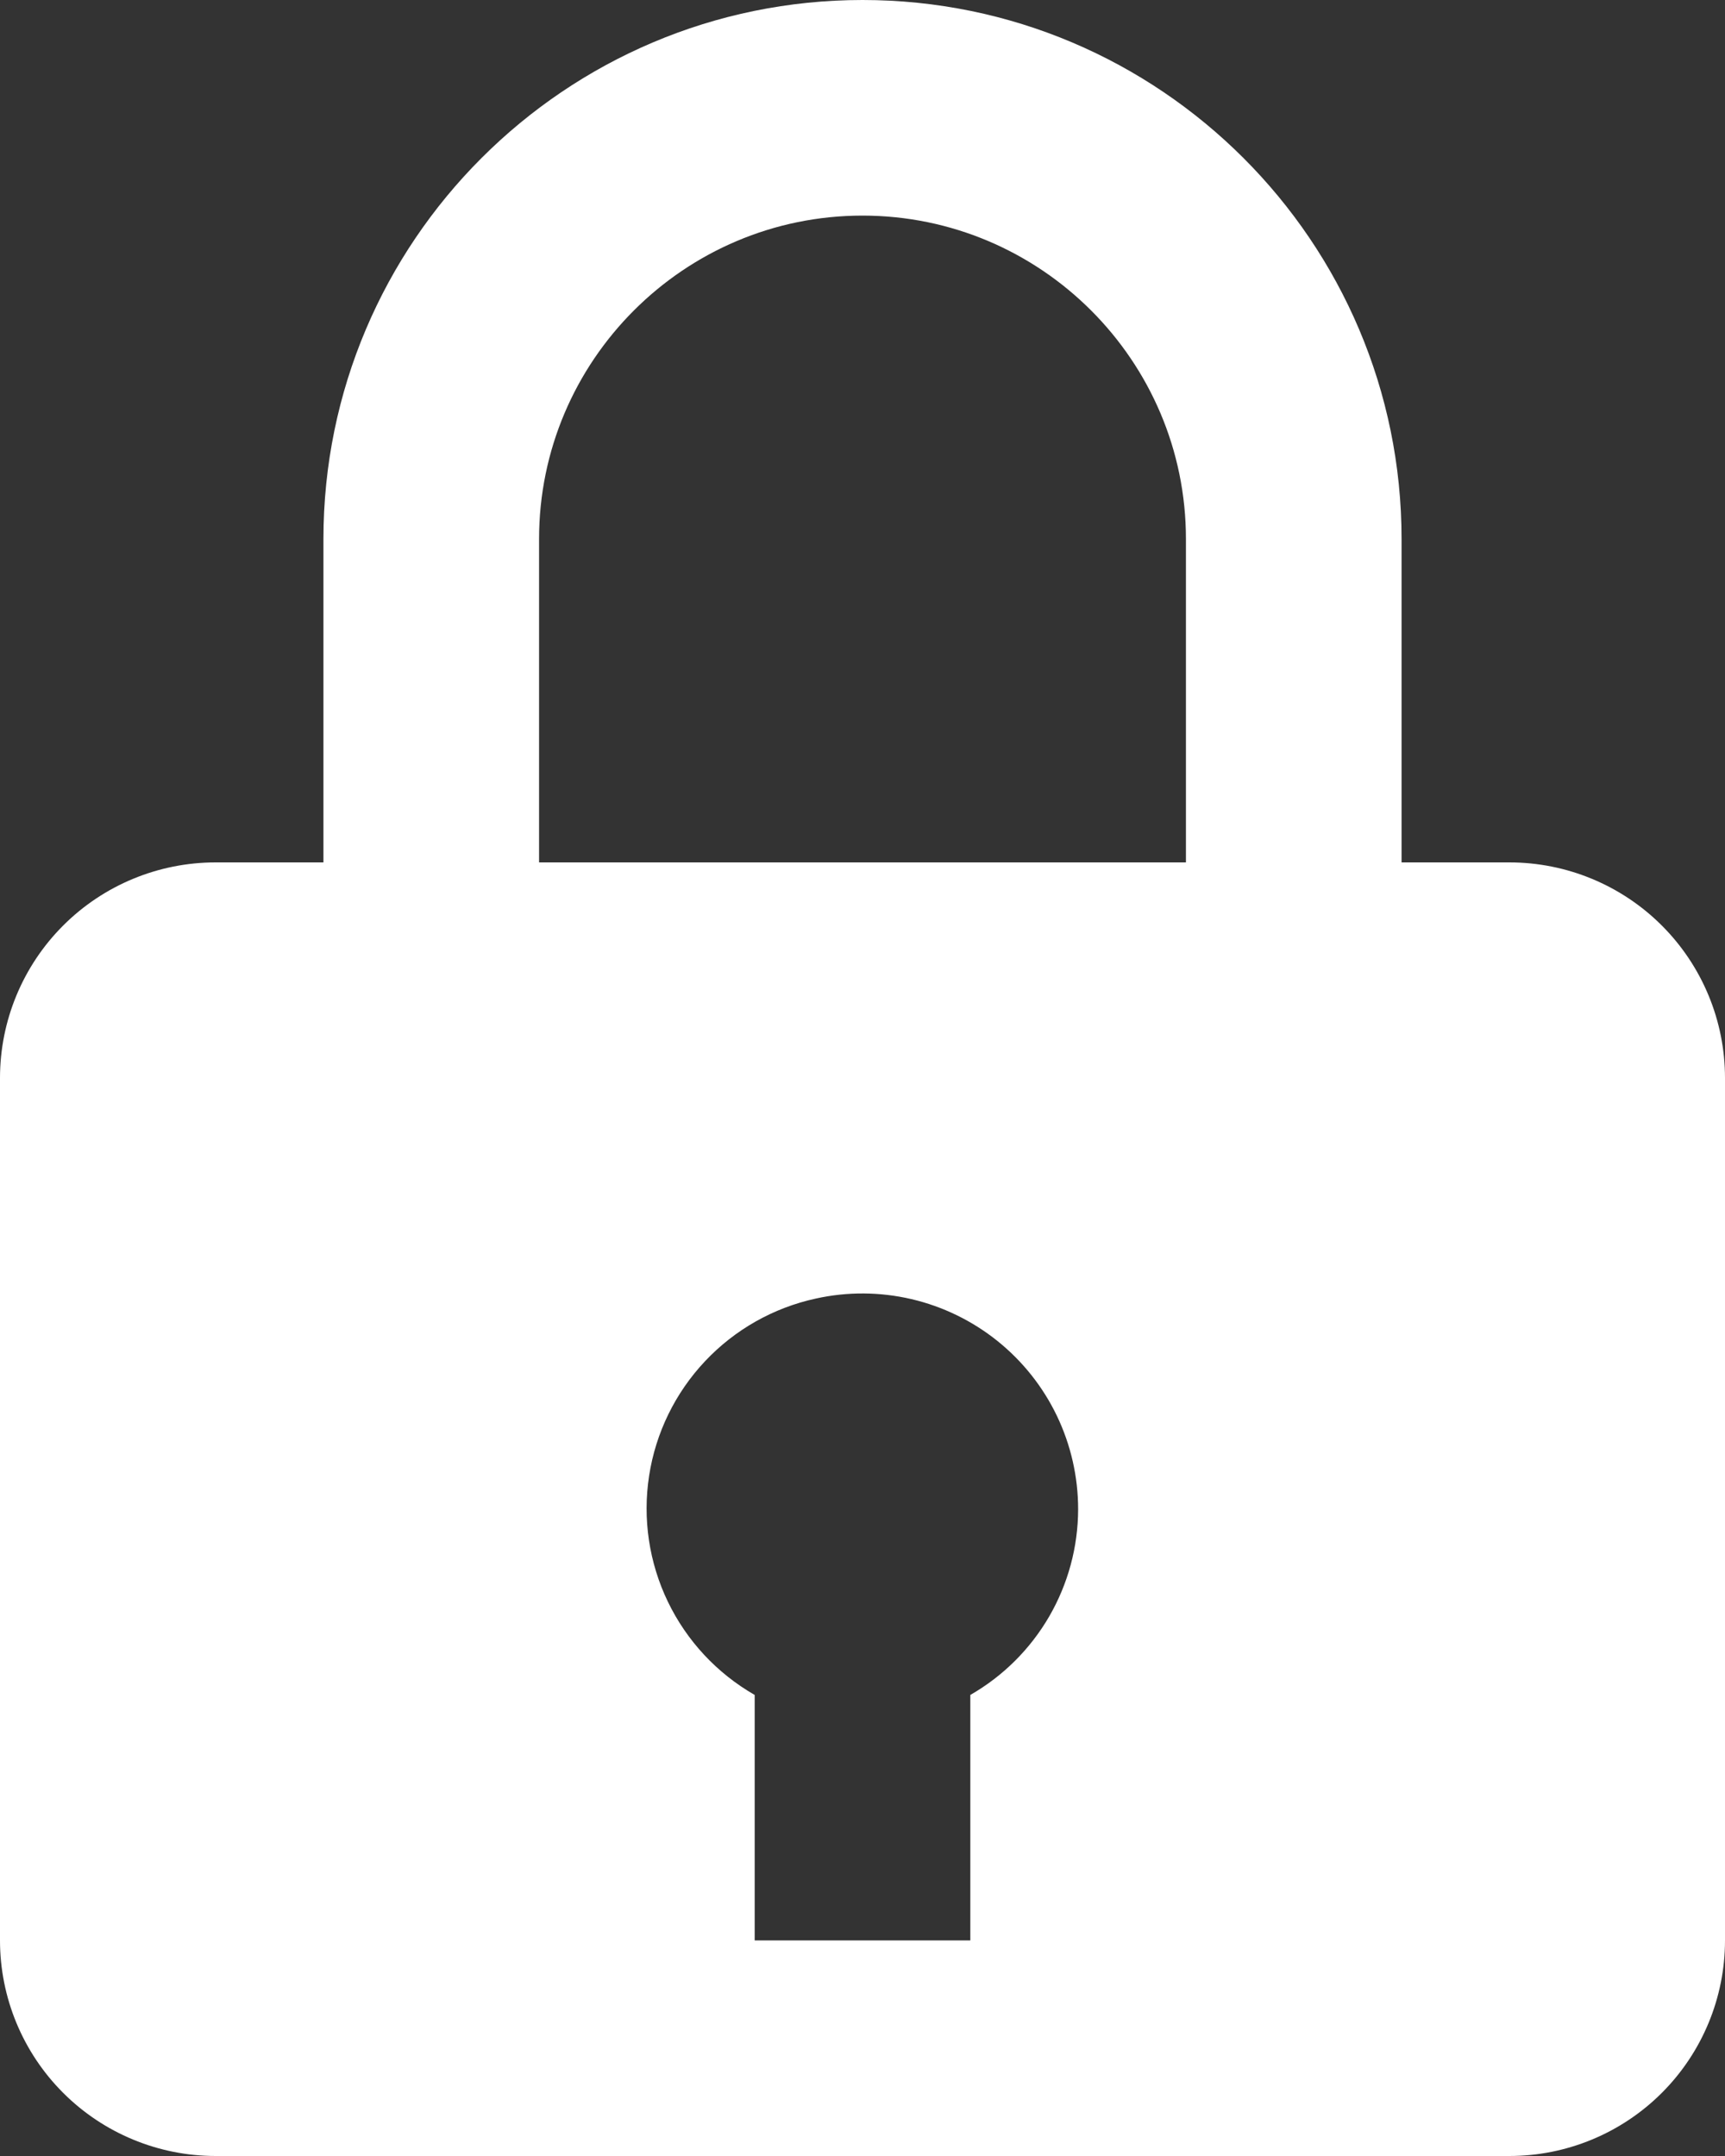 <svg width="64" height="80" viewBox="0 0 64 80" fill="none" xmlns="http://www.w3.org/2000/svg">
<rect x="0" y="0" width="64" height="80" fill="#333333" stroke="none"/>
<path d="M32 0C20.972 0 12 8.972 12 20V32H8C5.878 32 3.843 32.843 2.343 34.343C0.843 35.843 0 37.878 0 40V72C0 74.122 0.843 76.157 2.343 77.657C3.843 79.157 5.878 80 8 80H56C58.122 80 60.157 79.157 61.657 77.657C63.157 76.157 64 74.122 64 72V40C64 37.878 63.157 35.843 61.657 34.343C60.157 32.843 58.122 32 56 32H52V20C52 8.972 43.028 0 32 0ZM20 20C20 13.384 25.384 8 32 8C38.616 8 44 13.384 44 20V32H20V20ZM36 62.892V72H28V62.892C26.602 62.091 25.479 60.885 24.779 59.433C24.08 57.981 23.837 56.352 24.083 54.759C24.328 53.166 25.051 51.685 26.155 50.512C27.259 49.338 28.693 48.526 30.268 48.184C31.438 47.925 32.651 47.933 33.817 48.205C34.983 48.478 36.074 49.009 37.008 49.759C37.942 50.509 38.696 51.459 39.214 52.539C39.731 53.619 40 54.802 40 56C39.998 57.399 39.627 58.773 38.925 59.983C38.222 61.193 37.214 62.196 36 62.892Z" fill="white"/>
</svg>
